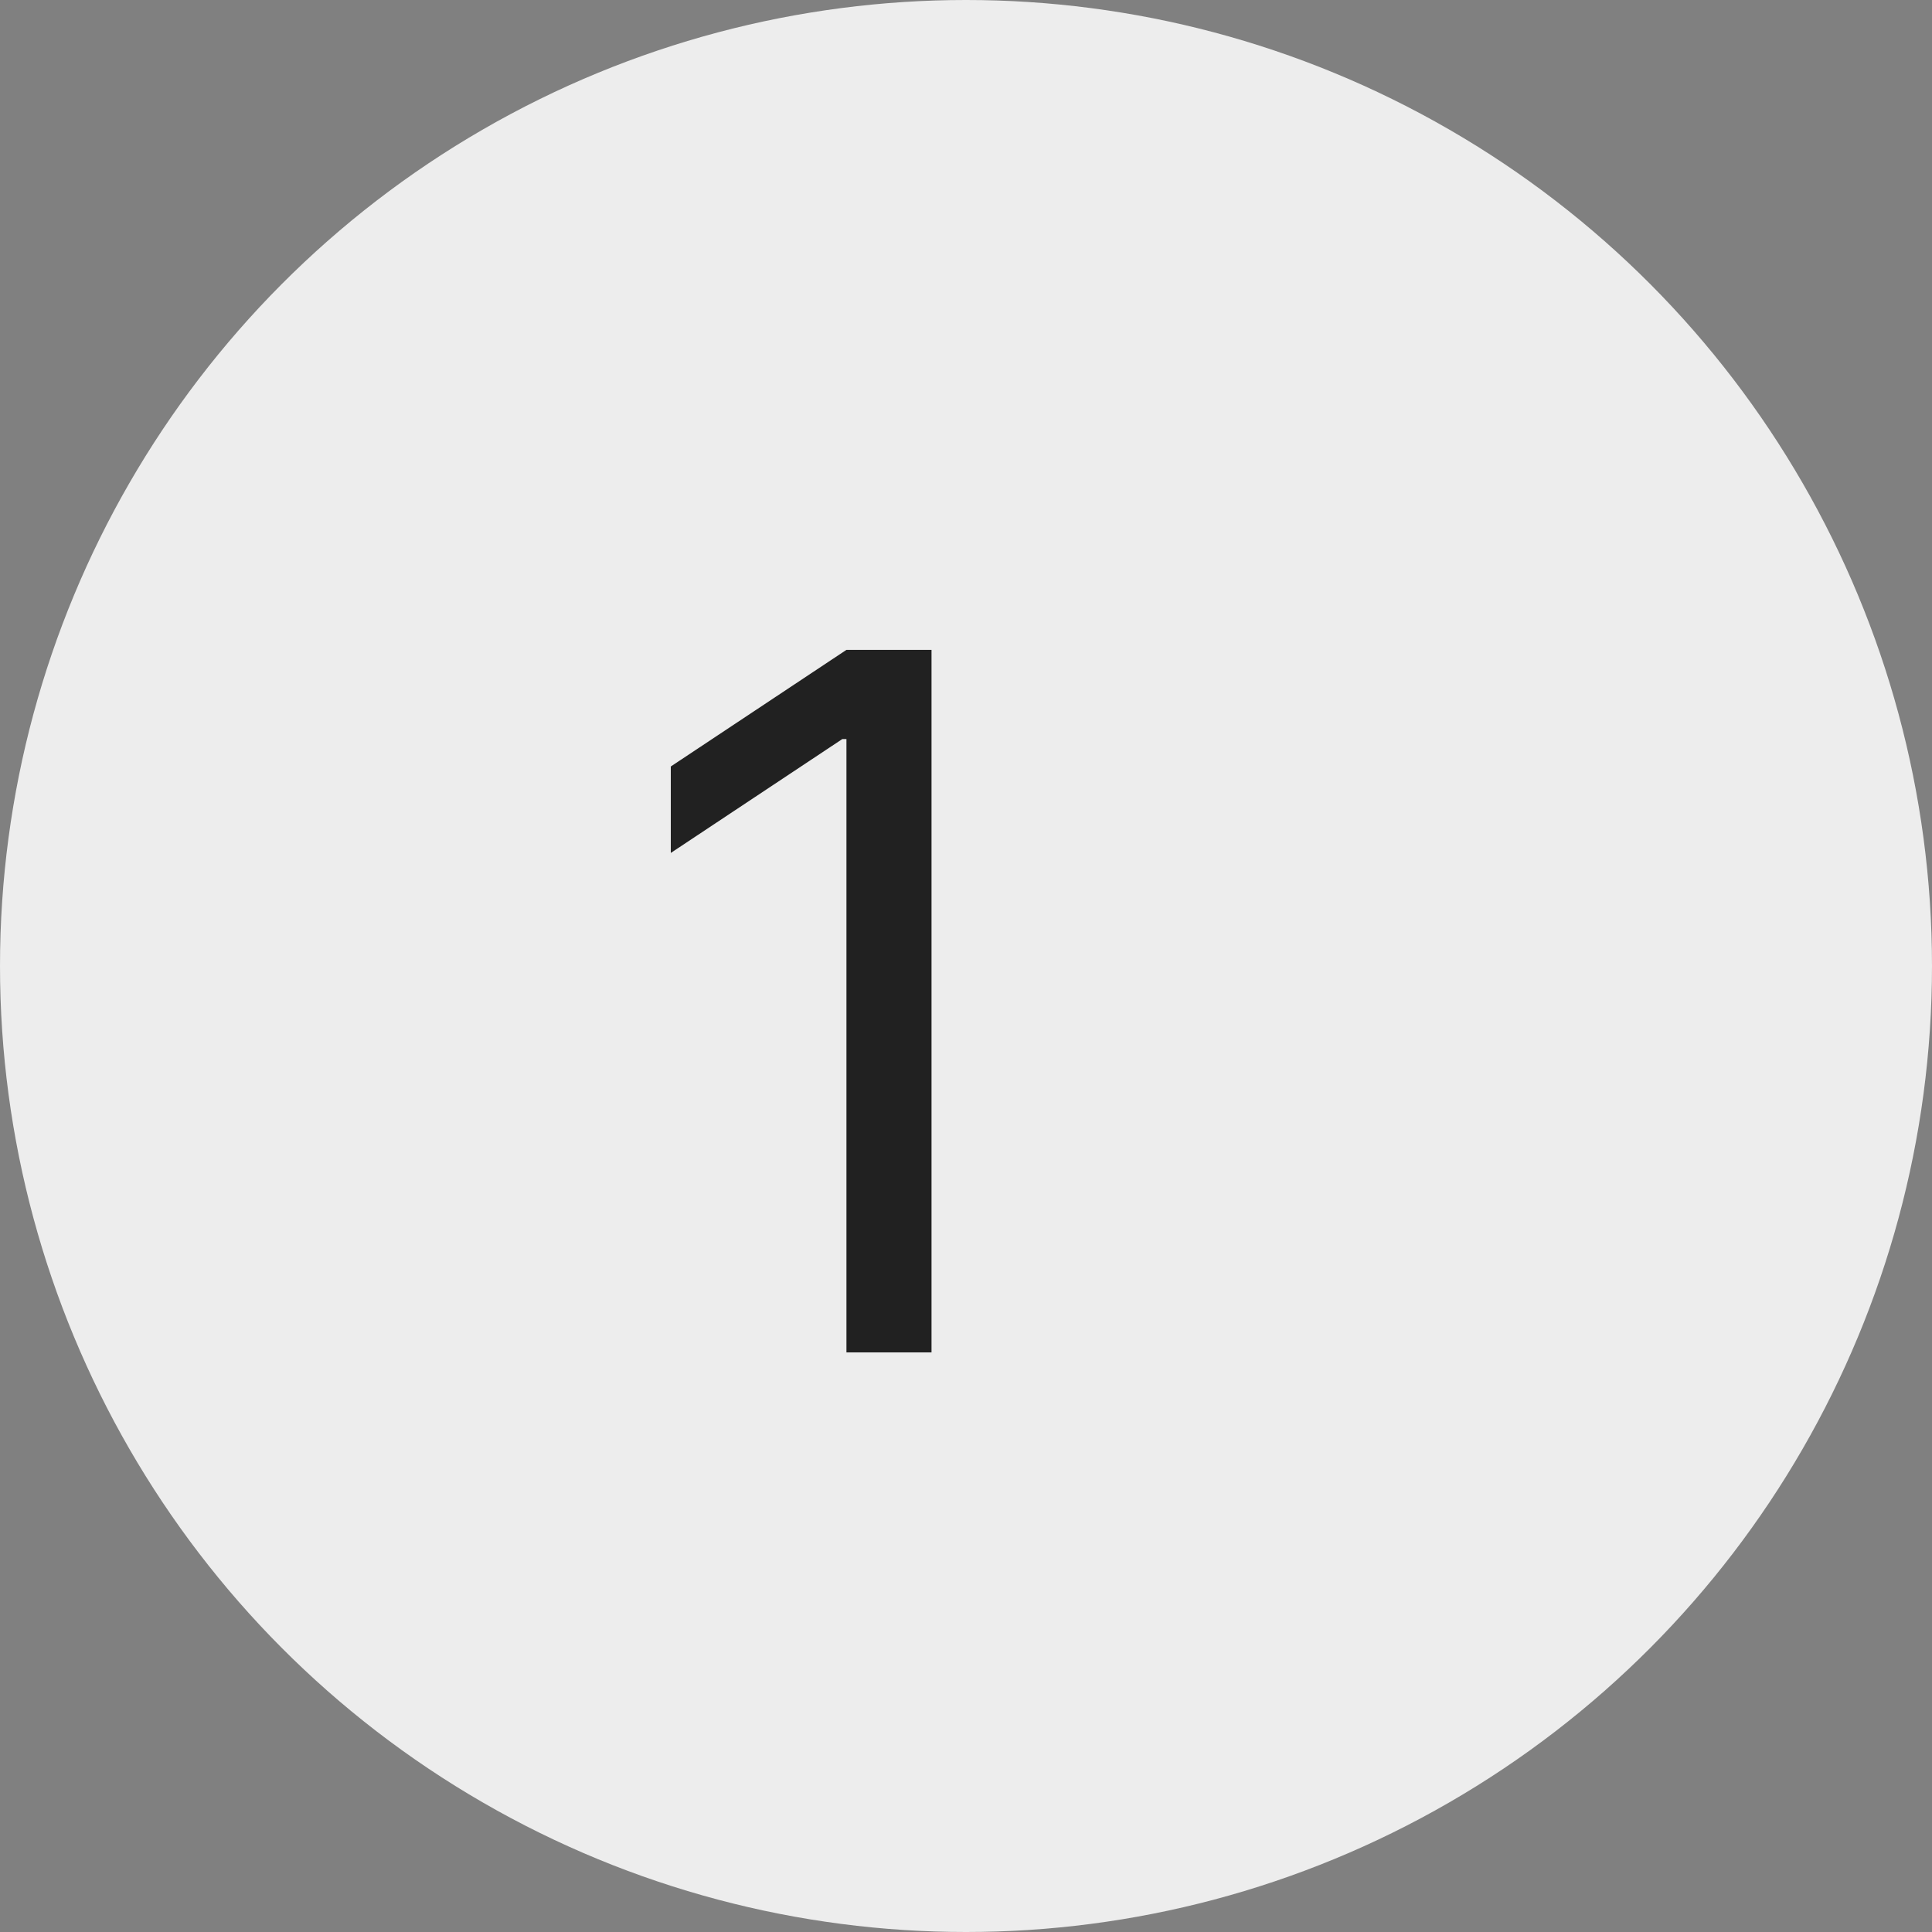 <svg width="60" height="60" viewBox="0 0 60 60" fill="none" xmlns="http://www.w3.org/2000/svg">
<rect x="0" y="0" width="60" height="60" fill="#808080" stroke="none"/>
<circle cx="30" cy="30" r="30" fill="#F8F8F8" fill-opacity="0.9"/>
<path d="M28.929 20.182V42H26.287V22.952H26.159L20.832 26.489V23.804L26.287 20.182H28.929Z" fill="black" fill-opacity="0.86"/>
</svg>
